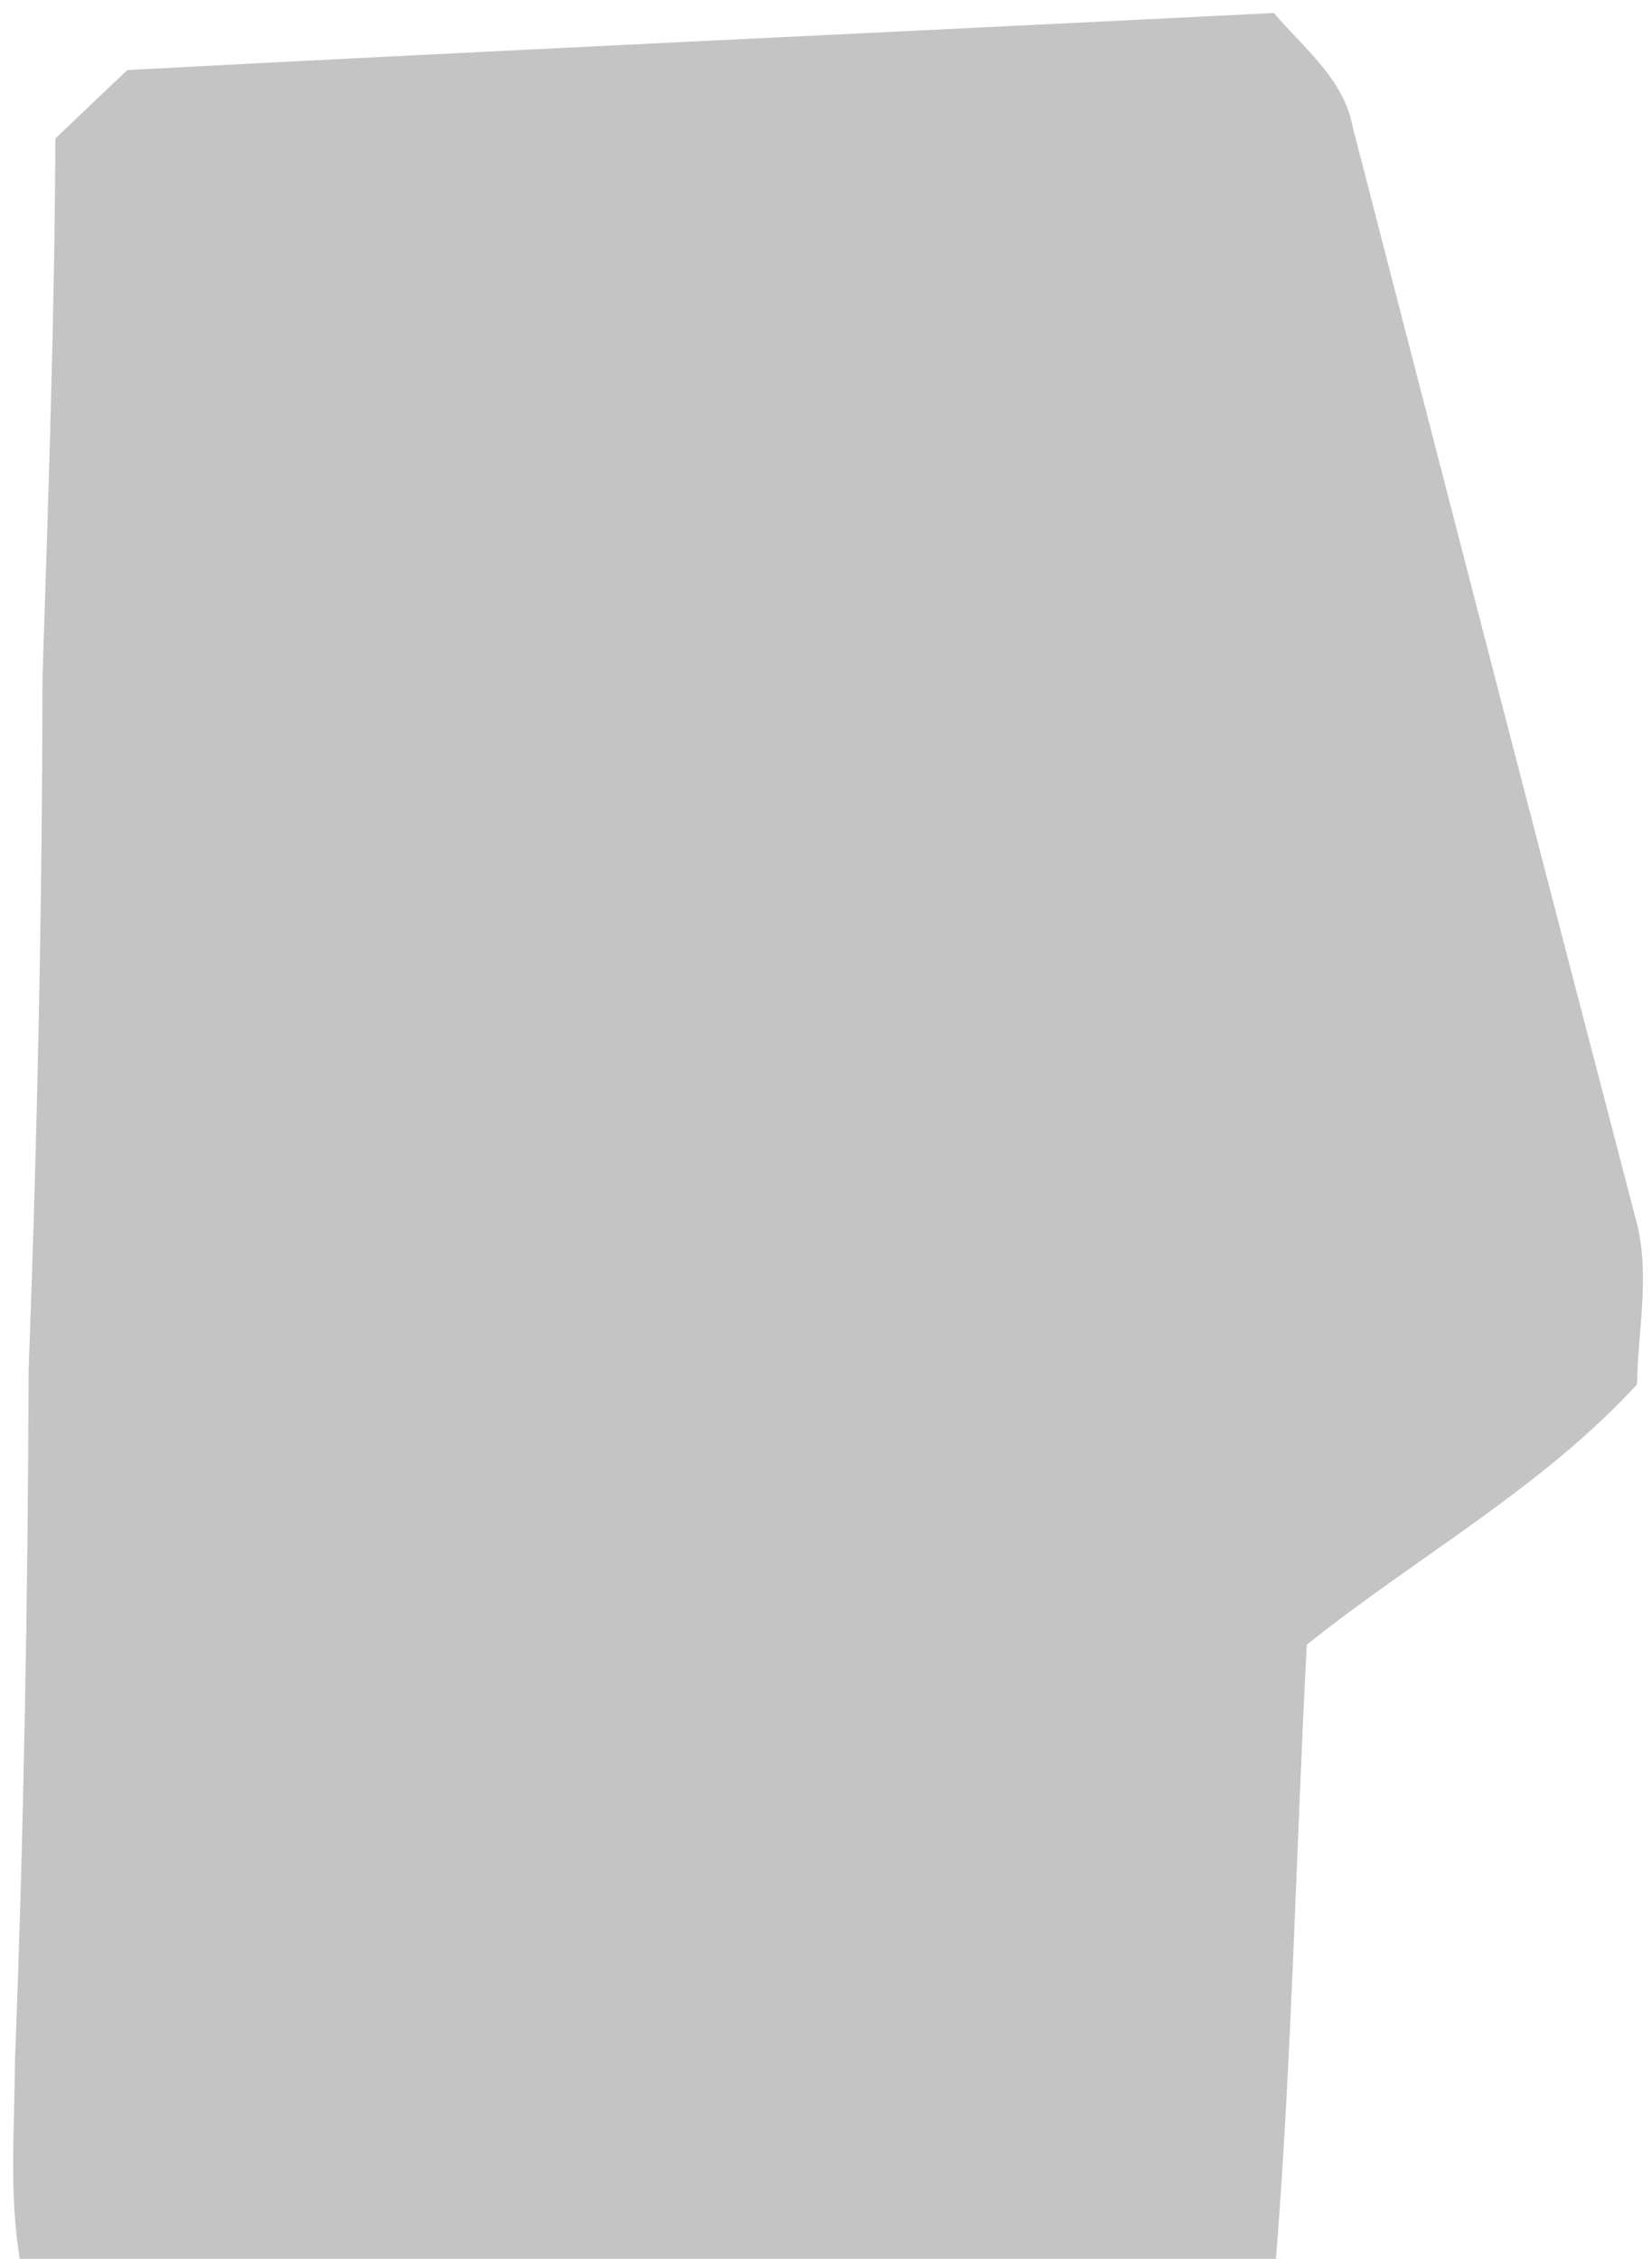 <?xml version="1.0" encoding="UTF-8" ?>
<!DOCTYPE svg PUBLIC "-//W3C//DTD SVG 1.1//EN" "http://www.w3.org/Graphics/SVG/1.1/DTD/svg11.dtd">
<svg width="117pt" height="160pt" viewBox="0 0 117 160" version="1.1" xmlns="http://www.w3.org/2000/svg">
<g id="#c4c4c4ff">
<path fill="#c4c4c4" opacity="1.00" d=" M 9.02 4.96 C 36.08 3.53 63.15 2.28 90.22 0.92 C 92.33 3.40 95.17 5.59 95.80 8.98 C 102.45 34.75 109.11 60.52 115.83 86.28 C 116.92 90.14 116.00 94.14 115.94 98.06 C 109.18 105.42 100.30 110.29 92.55 116.50 C 91.79 130.99 91.51 145.53 90.37 159.99 L 90.80 160.00 L 1.40 160.00 C 0.63 155.36 1.04 150.64 1.06 145.96 C 1.69 129.65 1.97 113.33 2.03 97.00 C 2.64 80.66 2.99 64.30 3.01 47.95 C 3.42 35.24 3.87 22.53 3.92 9.81 C 5.62 8.19 7.31 6.57 9.02 4.96 Z" />
</g>
</svg>
